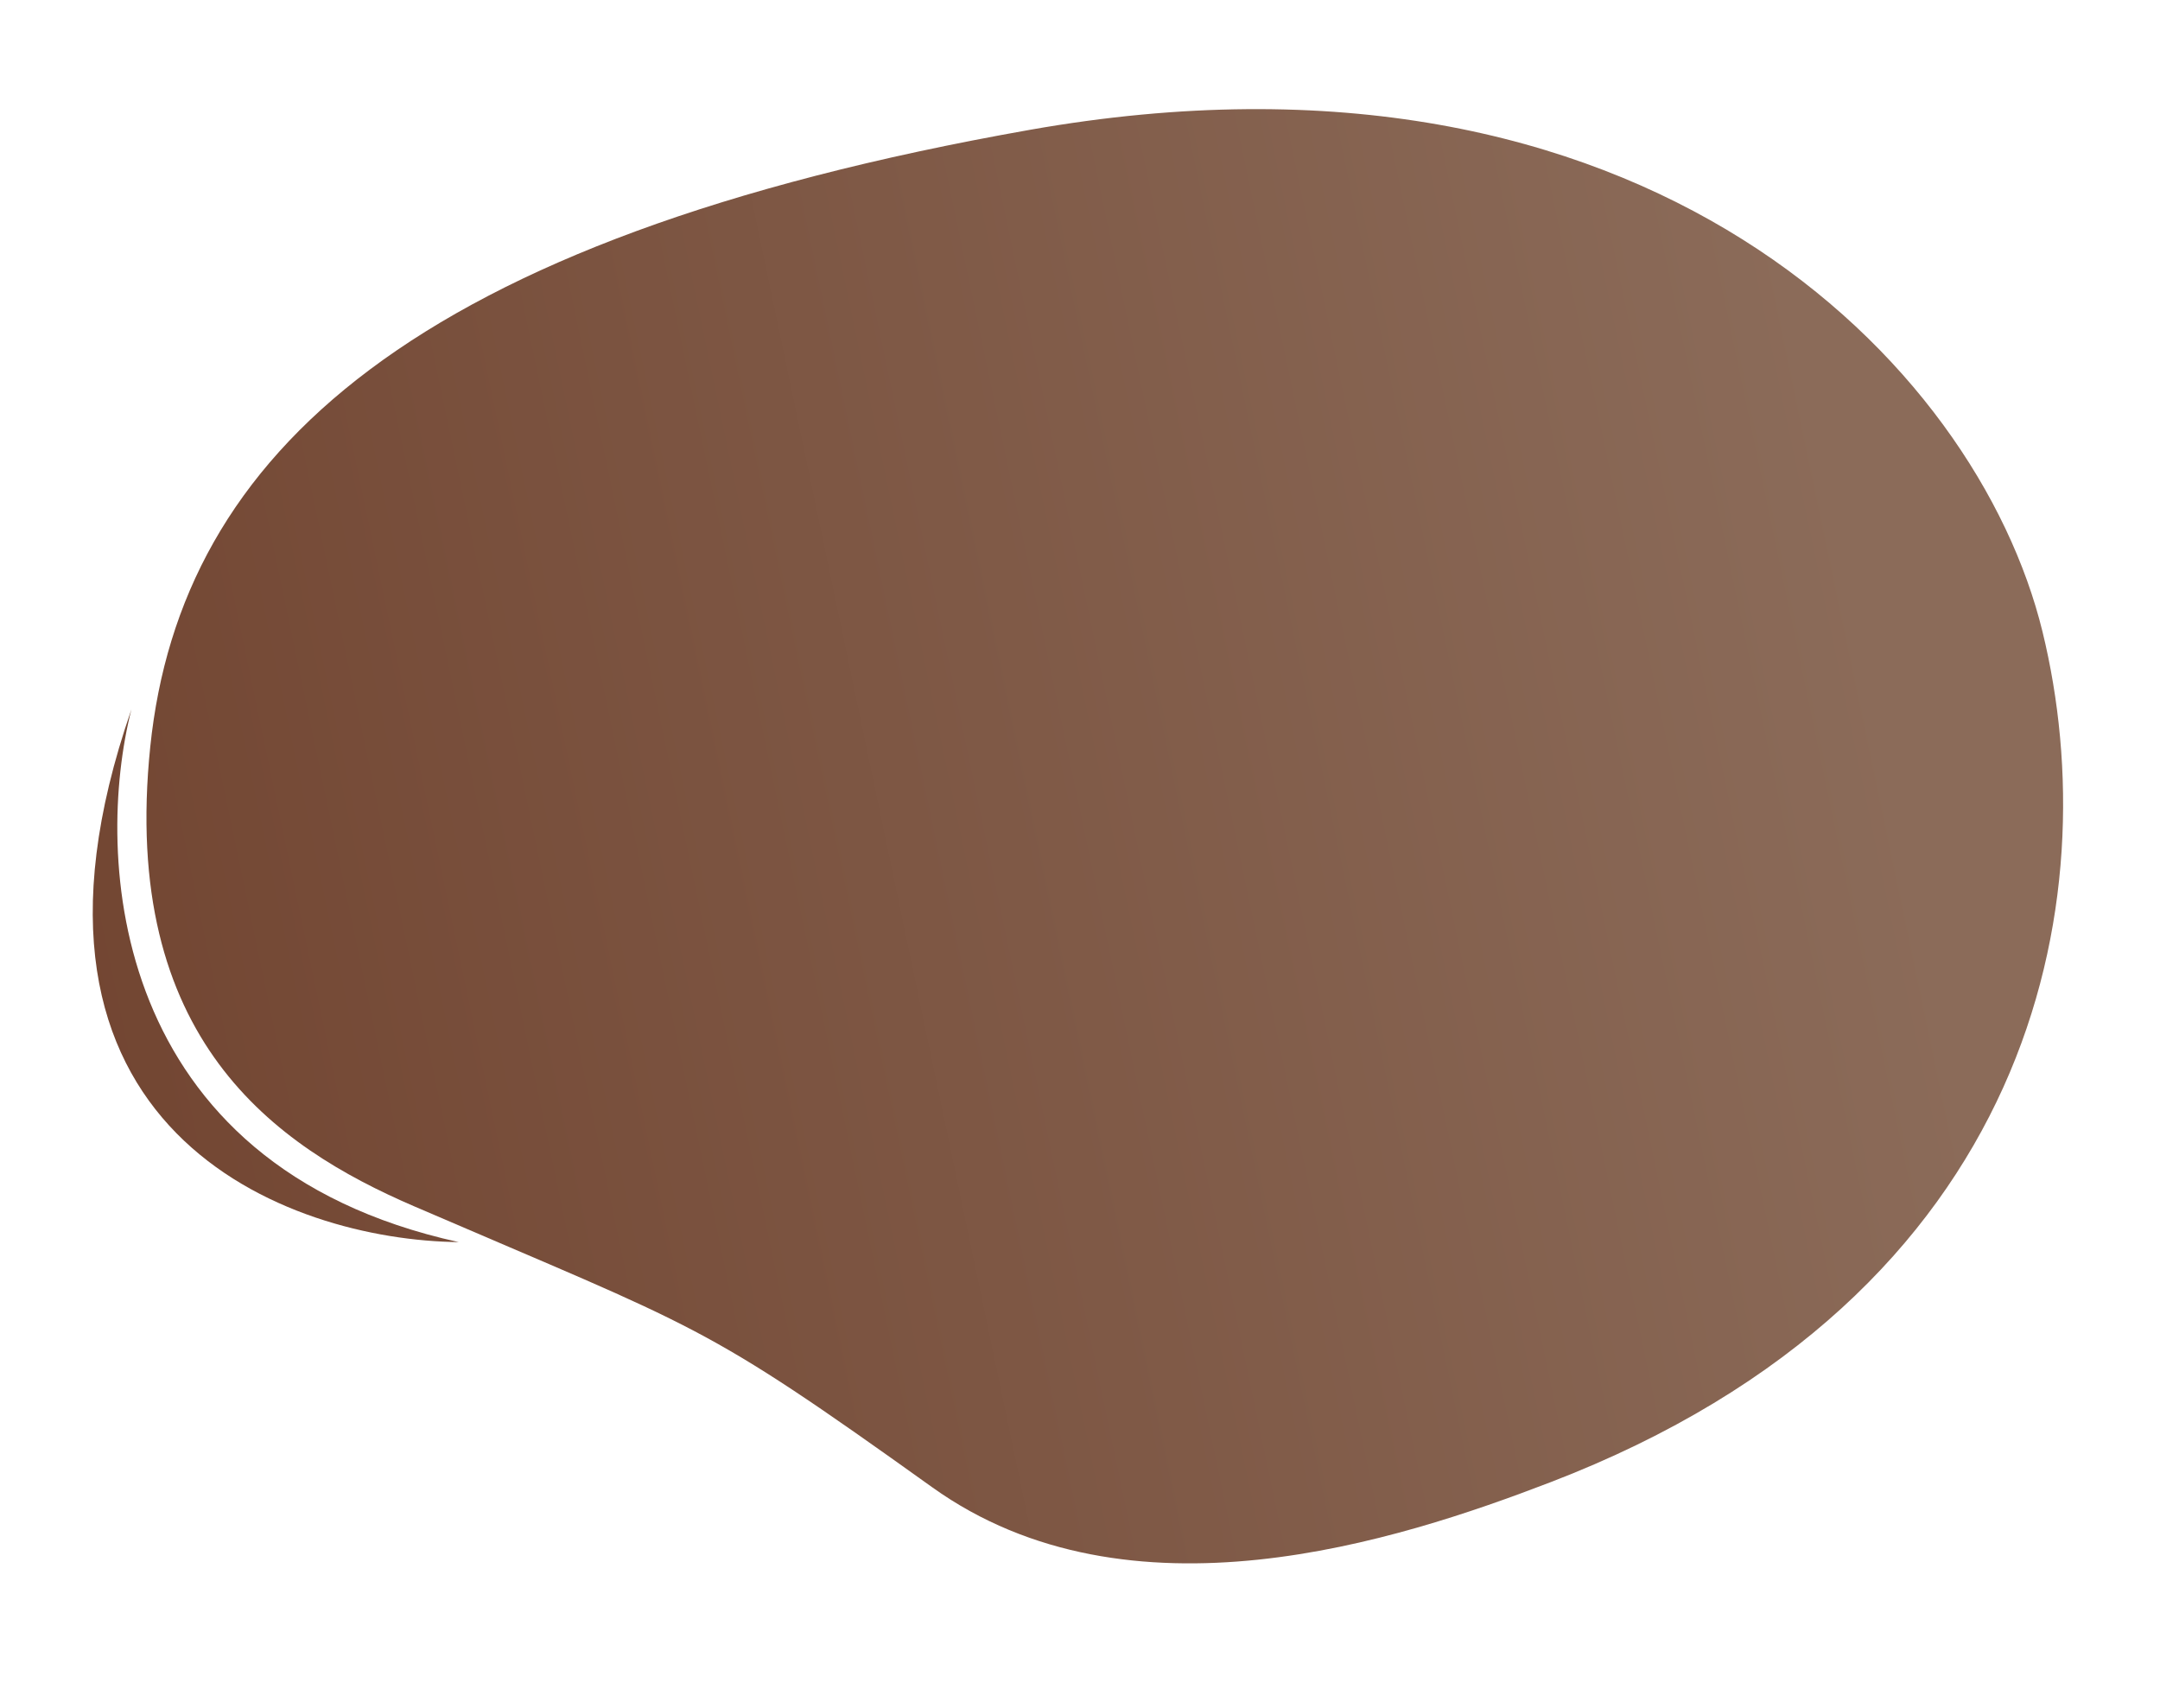 <svg width="650" height="514" viewBox="0 0 650 514" fill="none" xmlns="http://www.w3.org/2000/svg">
<path d="M280.54 447.599C339.841 490.045 420.513 463.756 466.511 446.1C612.91 389.907 634.339 270.602 614.623 190.024C594.907 109.445 495.213 6.281 309.785 39.093C124.357 71.904 54.346 136.567 45.224 224.691C36.102 312.815 82.872 345.038 124.543 363C211.543 400.5 210.545 397.5 280.54 447.599Z" fill="url(#paint0_linear)"/>
<path d="M39.543 213.5C28.376 257.27 32.442 350.609 138.043 373.809C86.876 373.27 -4.457 340.453 39.543 213.5Z" fill="url(#paint1_linear)"/>
<defs>
<linearGradient id="paint0_linear" x1="-51.5" y1="209.5" x2="540.543" y2="85.507" gradientUnits="userSpaceOnUse">
<stop stop-color="#70422E"/>
<stop offset="1" stop-color="#8B6B59"/>
</linearGradient>
<linearGradient id="paint1_linear" x1="-51.5" y1="209.5" x2="540.543" y2="85.507" gradientUnits="userSpaceOnUse">
<stop stop-color="#70422E"/>
<stop offset="1" stop-color="#8B6B59"/>
</linearGradient>
</defs>
</svg>
